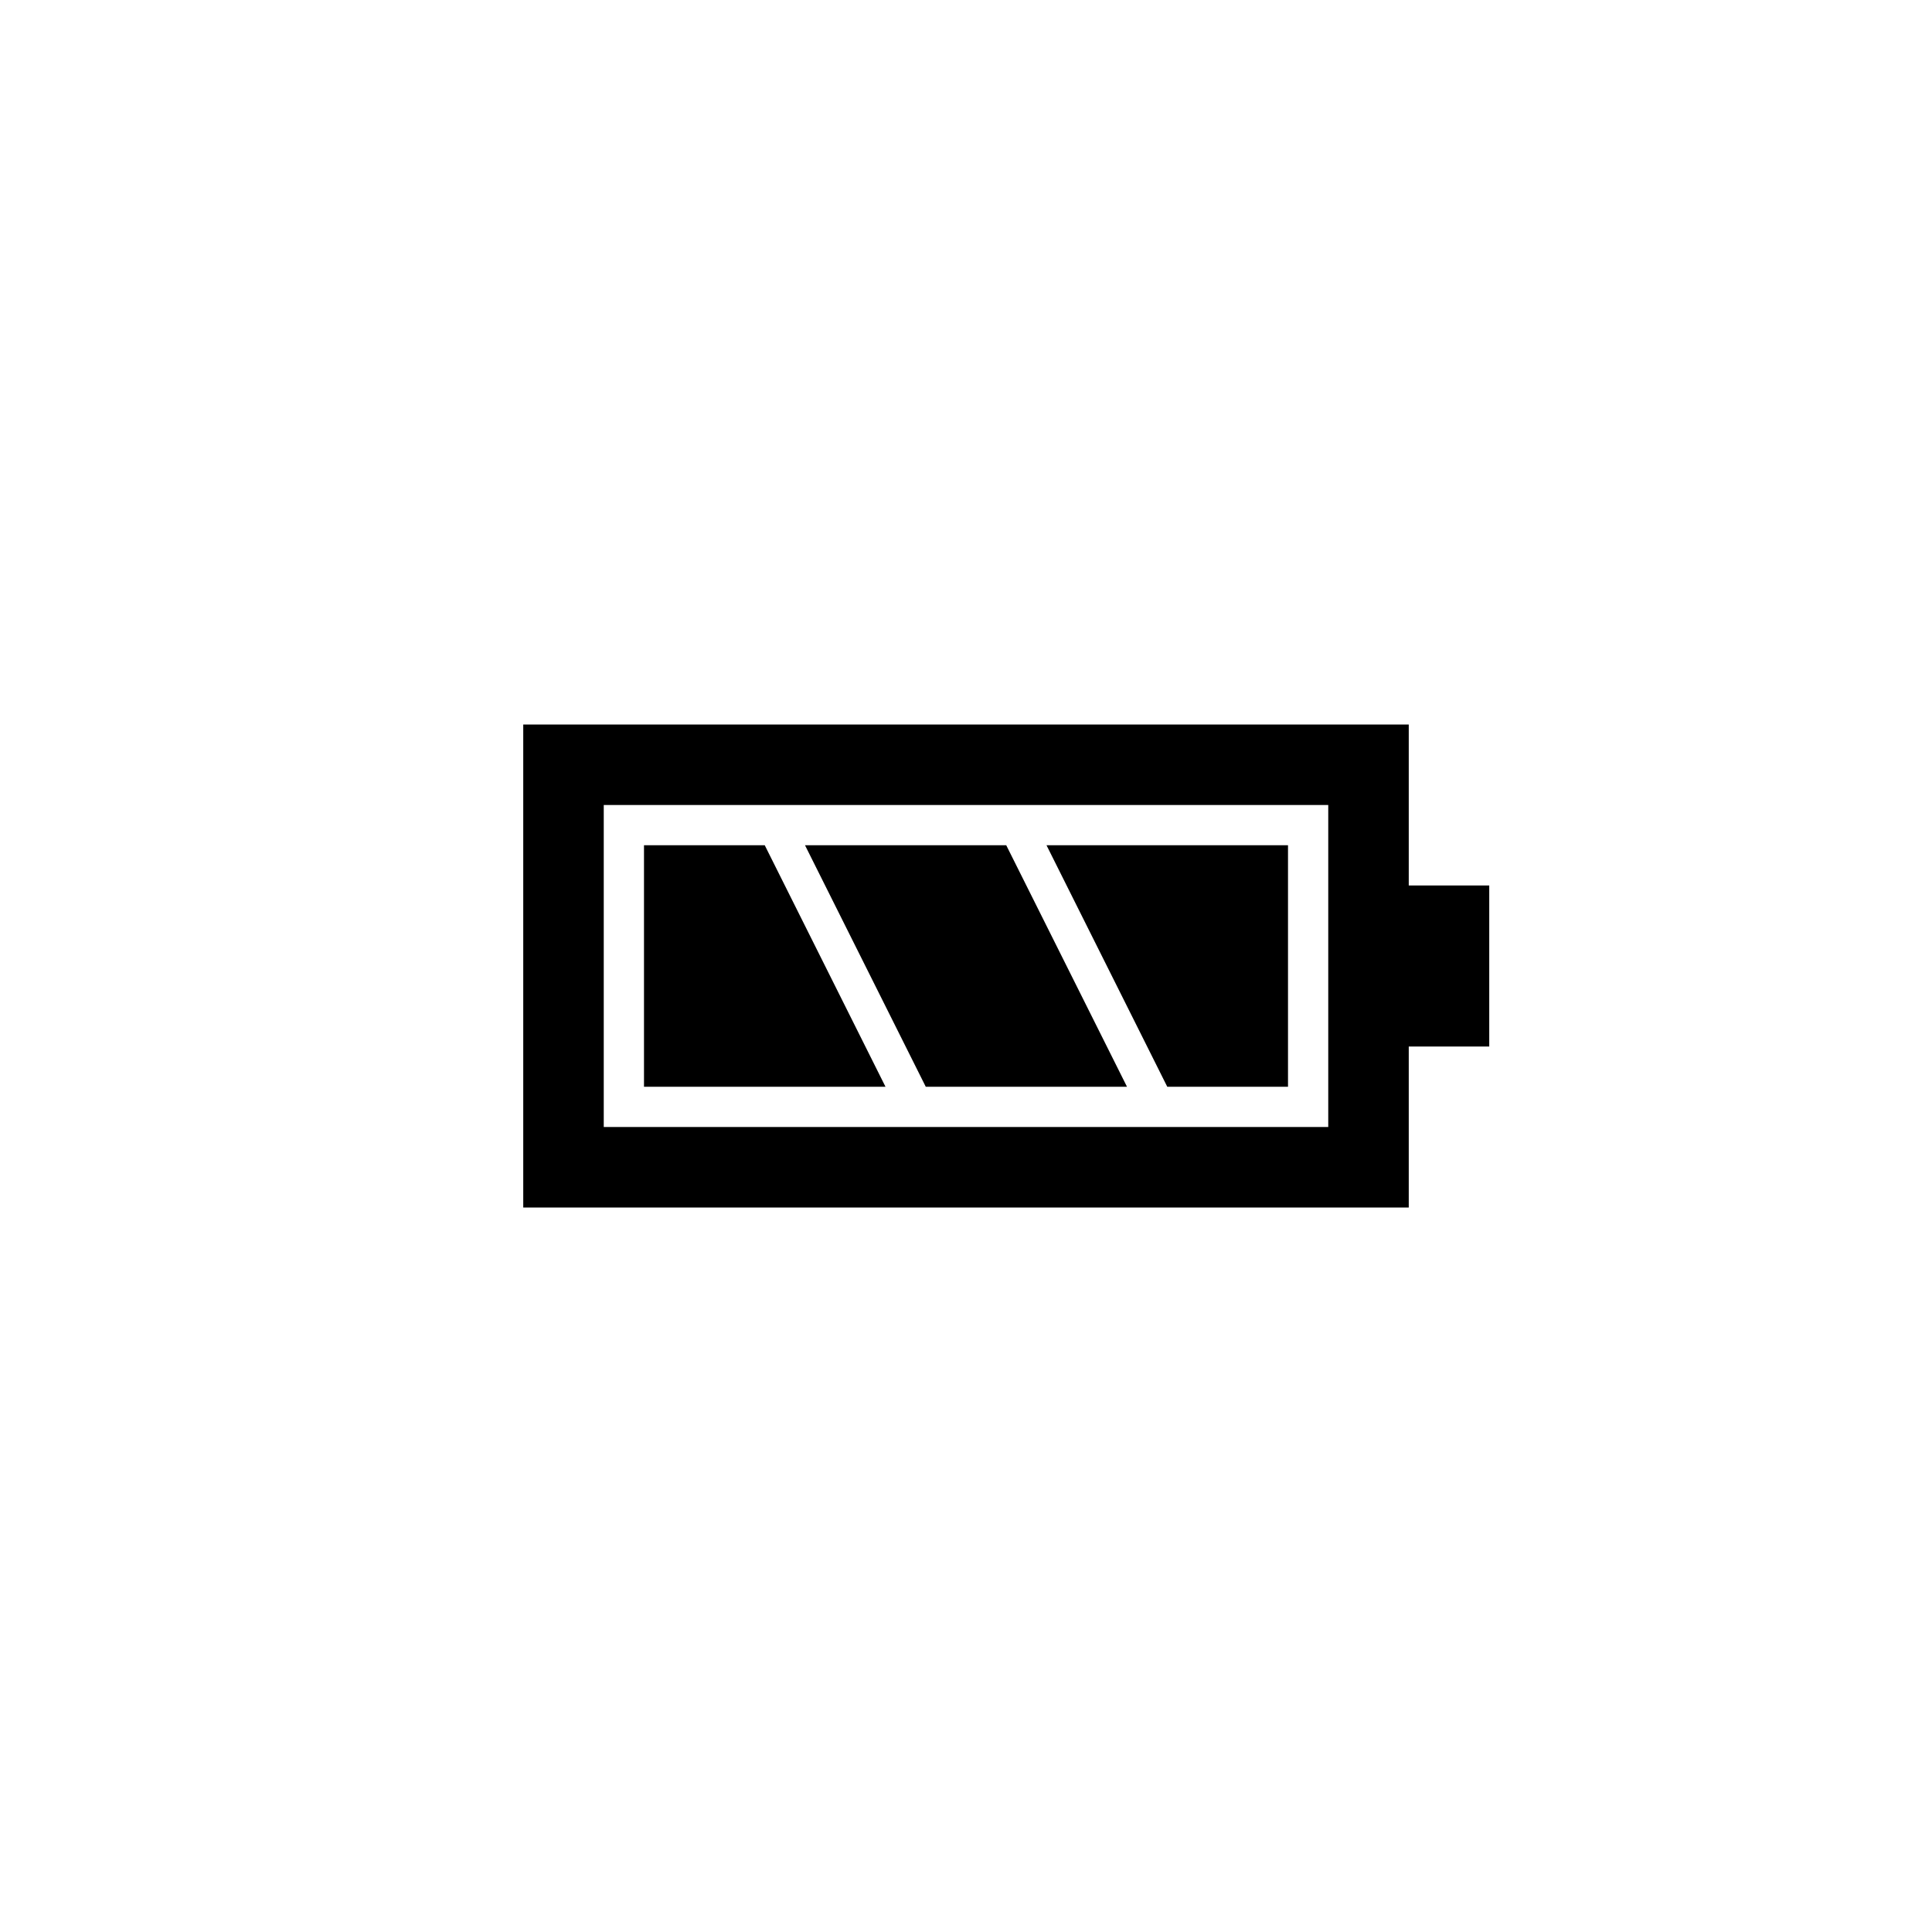 ﻿<?xml version="1.0" encoding="utf-8"?>
<!DOCTYPE svg PUBLIC "-//W3C//DTD SVG 1.1//EN" "http://www.w3.org/Graphics/SVG/1.1/DTD/svg11.dtd">
<svg xmlns="http://www.w3.org/2000/svg" xmlns:xlink="http://www.w3.org/1999/xlink" version="1.1" baseProfile="full" width="76" height="76" viewBox="0 0 76.00 76.00" enable-background="new 0 0 76.00 76.00" xml:space="preserve">
	<path fill="#000000" fill-opacity="1" stroke-width="0.2" stroke-linejoin="round" d="M 58.583,34.833L 58.583,41.167L 55.417,41.167L 55.417,47.5L 20.583,47.5L 20.583,28.5L 55.417,28.5L 55.417,34.833L 58.583,34.833 Z M 23.75,31.667L 23.75,44.333L 52.25,44.333L 52.25,31.667L 23.75,31.667 Z M 25.333,42.75L 25.333,33.25L 30.083,33.25L 34.833,42.75L 25.333,42.75 Z M 31.667,33.25L 39.583,33.25L 44.333,42.75L 36.417,42.75L 31.667,33.25 Z M 50.667,33.25L 50.667,42.75L 45.917,42.75L 41.167,33.25L 50.667,33.25 Z "/>
</svg>

